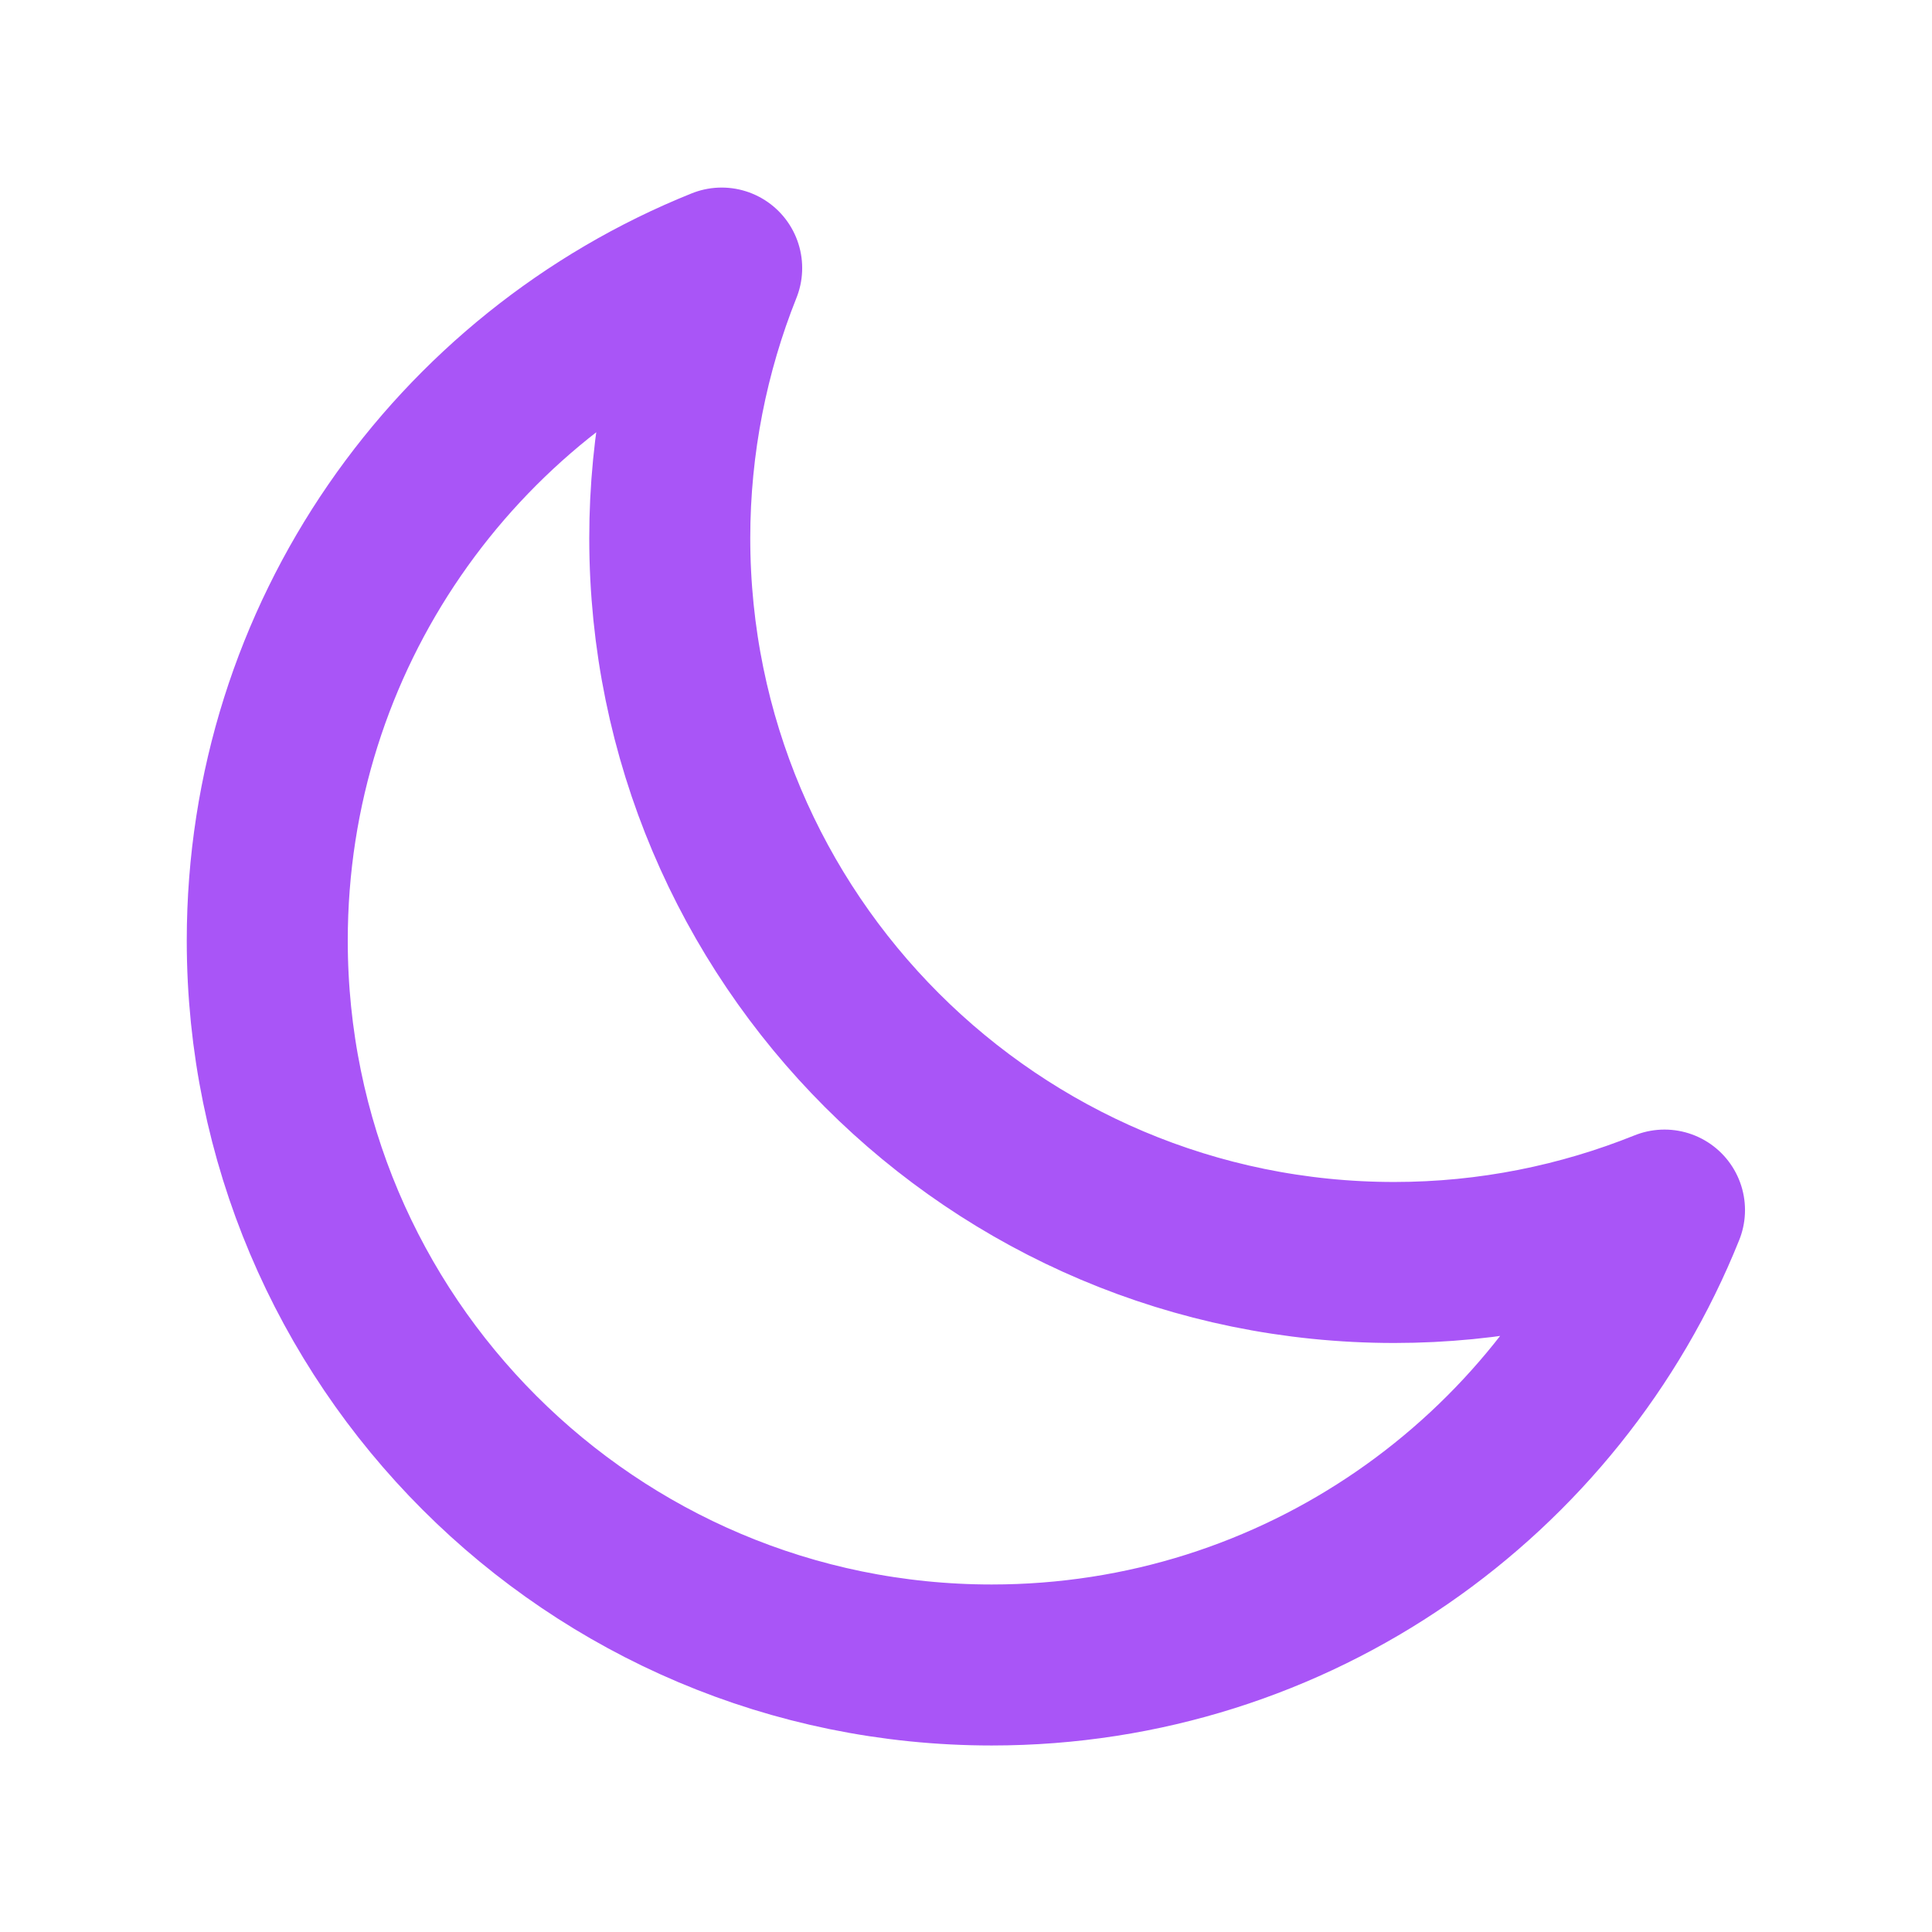 <!DOCTYPE svg PUBLIC "-//W3C//DTD SVG 1.1//EN" "http://www.w3.org/Graphics/SVG/1.1/DTD/svg11.dtd">
<!-- Uploaded to: SVG Repo, www.svgrepo.com, Transformed by: SVG Repo Mixer Tools -->
<svg width="800px" height="800px" viewBox="0 0 24 24" fill="none" xmlns="http://www.w3.org/2000/svg" stroke="#a955f7">
<g id="SVGRepo_bgCarrier" stroke-width="0"/>
<g id="SVGRepo_tracerCarrier" stroke-linecap="round" stroke-linejoin="round"/>
<g id="SVGRepo_iconCarrier"> <path d="M3.32 11.684C3.32 16.654 7.35 20.683 12.32 20.683C16.108 20.683 19.348 18.344 20.677 15.032C19.64 15.449 18.506 15.683 17.32 15.683C12.35 15.683 8.32 11.654 8.32 6.683C8.32 5.503 8.552 4.363 8.965 3.33C5.656 4.66 3.32 7.899 3.32 11.684Z" stroke="#a955f7" stroke-width="2" stroke-linecap="round" stroke-linejoin="round"/> </g>
</svg>